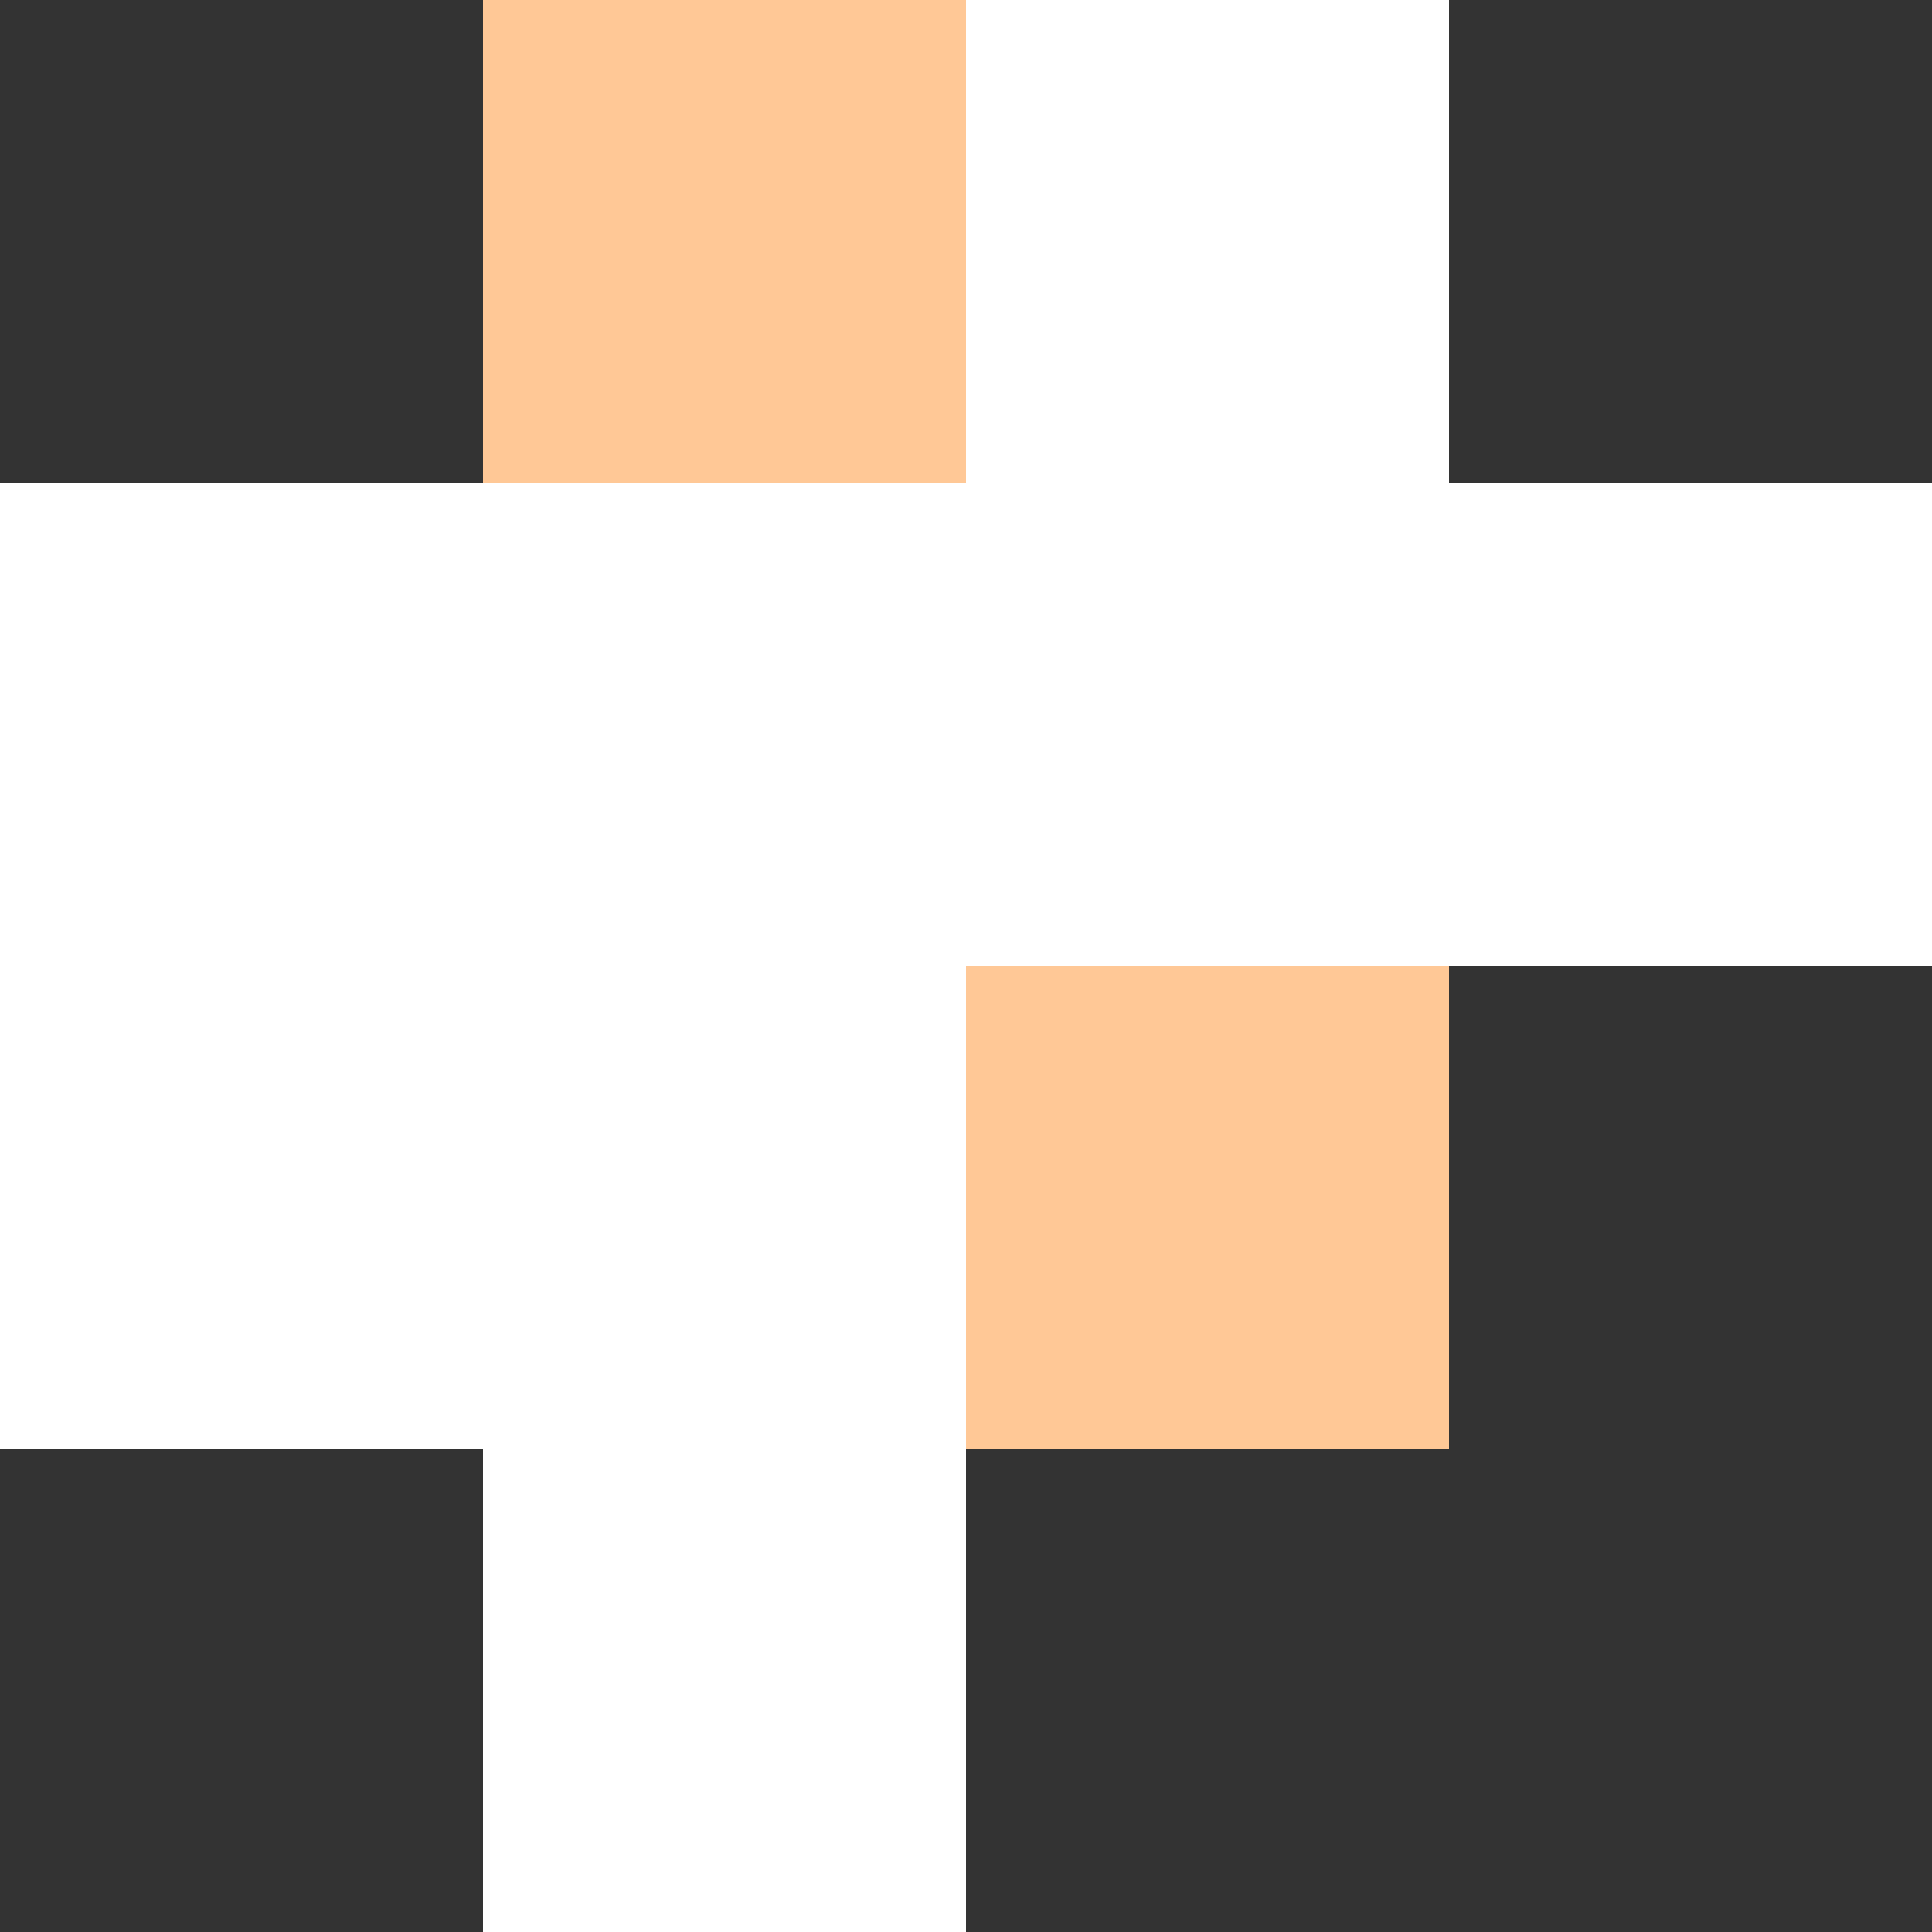 <svg xmlns="http://www.w3.org/2000/svg" width="4" height="4" xmlns:v="https://vecta.io/nano"><rect width="100%" height="100%" fill="#333333" stroke="none"/><path d="M3 1V0H1v1H0v2h1v1h1V3h1V2h1V1H3z" fill="#fff"/><path d="M2 2h1v1H2zM1 0h1v1H1z" fill="#ffc896"/></svg>